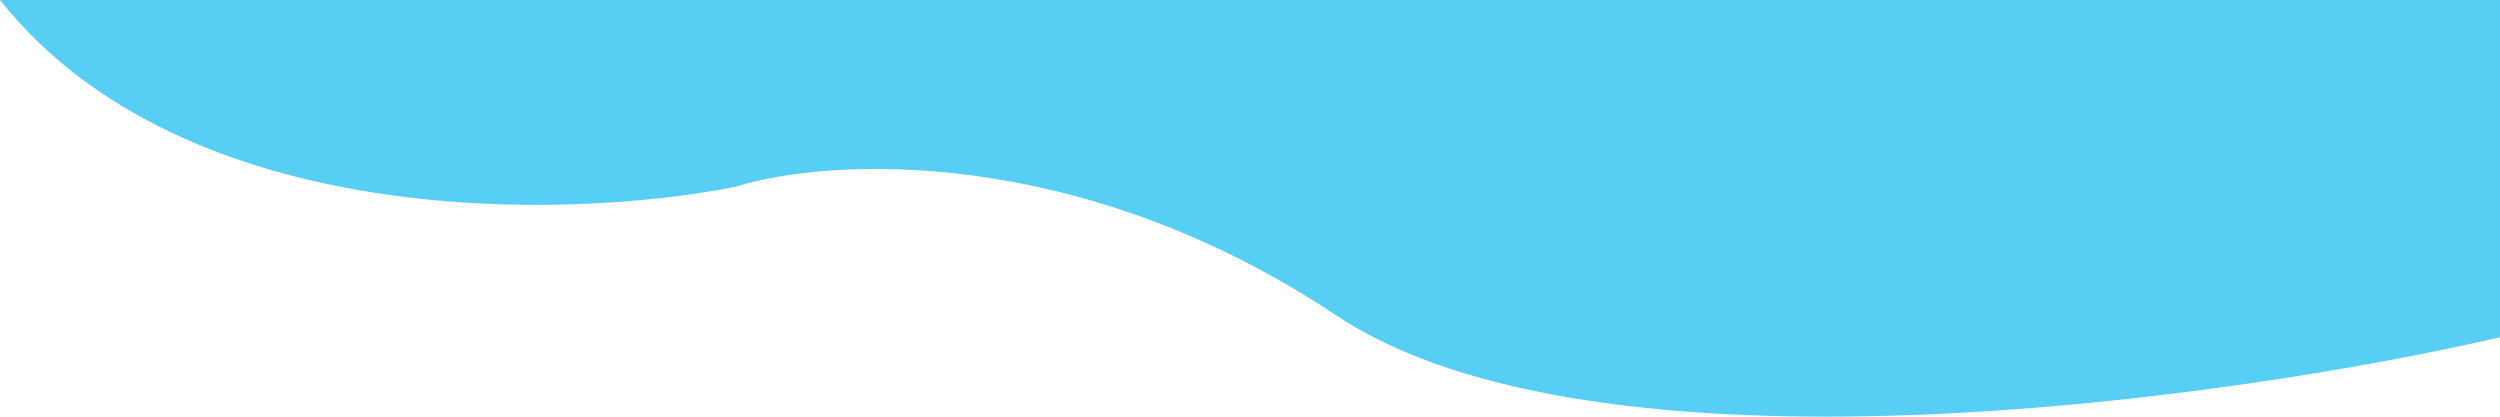 <svg width="1200" height="200" viewBox="0 0 1200 200" fill="none" xmlns="http://www.w3.org/2000/svg">
<path d="M353.118 89.614C272.08 105.875 88.003 110.717 0 0H1200V161.884C1065.55 192.84 765.609 234.081 641.44 151.405C517.271 68.728 397.488 75.763 353.118 89.614Z" fill="#57CEF3"/>
</svg>
